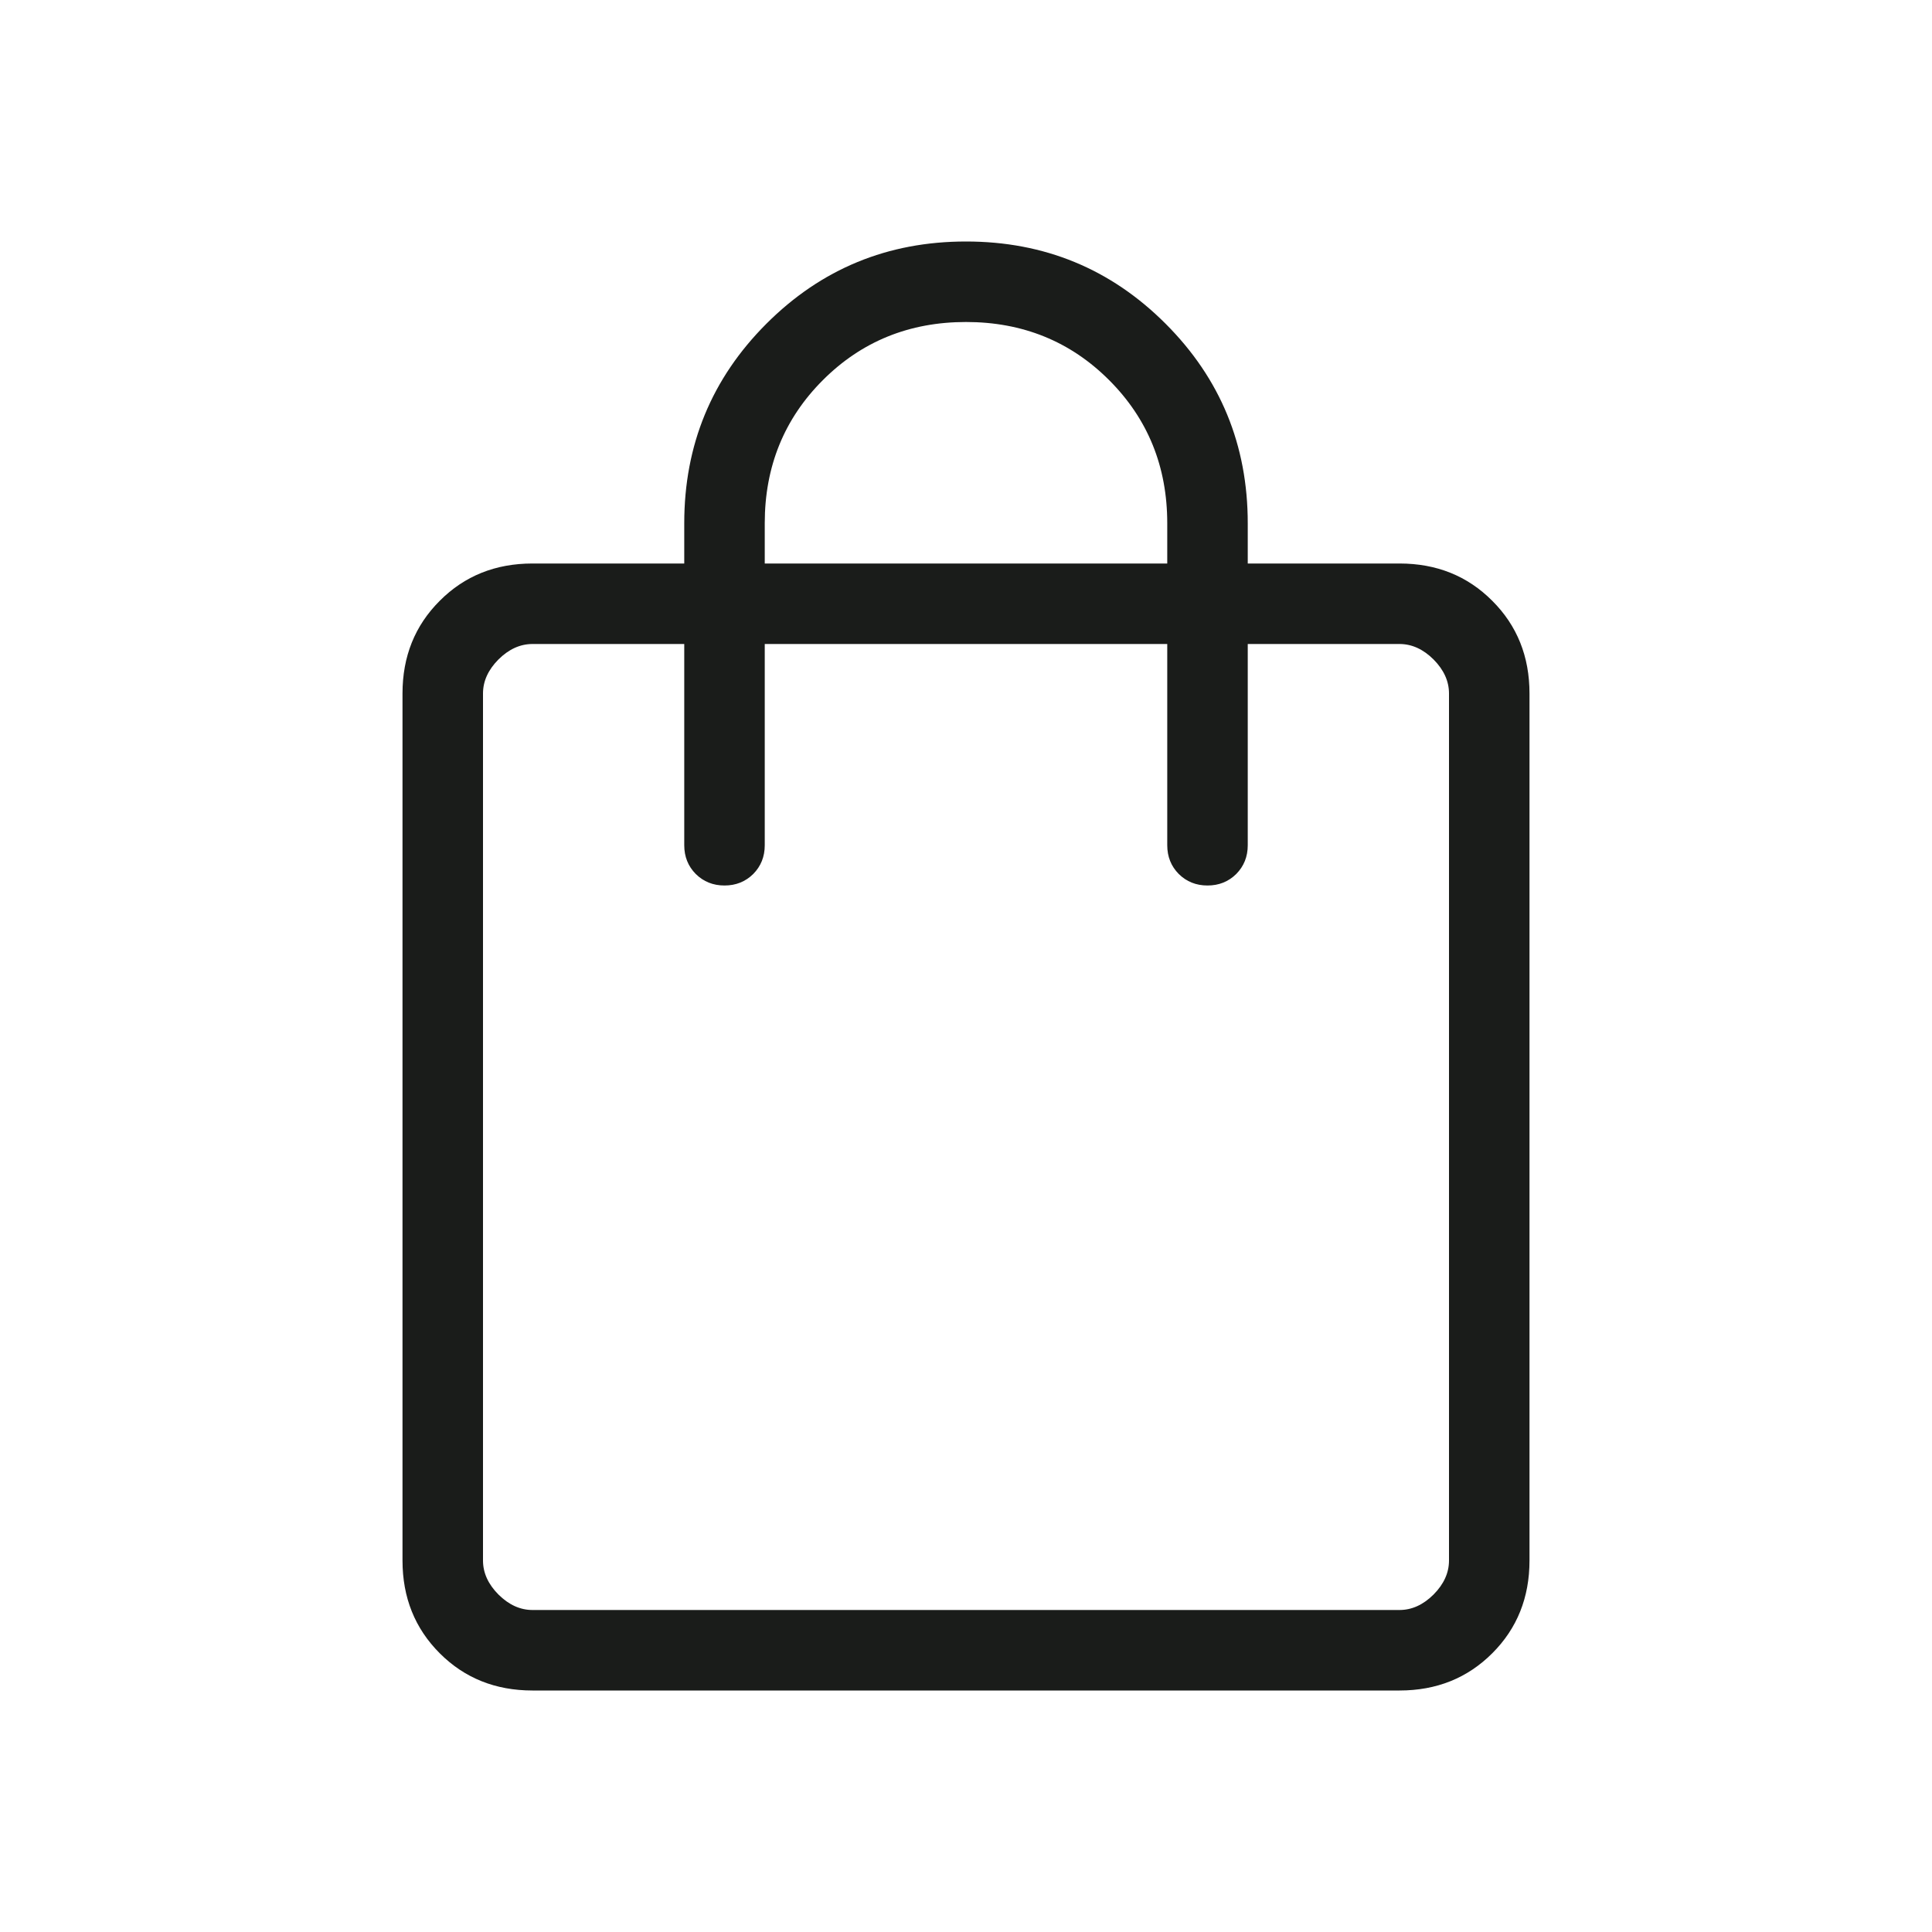 <svg width="24" height="24" viewBox="0 0 24 24" fill="none" xmlns="http://www.w3.org/2000/svg">
<path d="M6.615 21C6.155 21 5.771 20.846 5.463 20.538C5.154 20.229 5 19.845 5 19.385V8.615C5 8.155 5.154 7.771 5.463 7.463C5.771 7.154 6.155 7 6.615 7H8.5V6.5C8.5 5.528 8.84 4.702 9.521 4.021C10.202 3.34 11.028 3 12 3C12.972 3 13.798 3.34 14.479 4.021C15.16 4.702 15.5 5.528 15.5 6.5V7H17.385C17.845 7 18.229 7.154 18.537 7.463C18.846 7.771 19 8.155 19 8.615V19.385C19 19.845 18.846 20.229 18.538 20.537C18.229 20.846 17.845 21 17.385 21H6.615ZM6.615 20H17.385C17.538 20 17.679 19.936 17.808 19.808C17.936 19.679 18 19.538 18 19.385V8.615C18 8.462 17.936 8.321 17.808 8.192C17.679 8.064 17.538 8 17.385 8H15.5V10.5C15.5 10.642 15.452 10.761 15.357 10.857C15.261 10.952 15.142 11 15 11C14.858 11 14.739 10.952 14.643 10.857C14.548 10.761 14.5 10.642 14.5 10.5V8H9.5V10.5C9.5 10.642 9.452 10.761 9.357 10.857C9.261 10.952 9.142 11 9 11C8.858 11 8.739 10.952 8.643 10.857C8.548 10.761 8.5 10.642 8.5 10.5V8H6.615C6.462 8 6.321 8.064 6.192 8.192C6.064 8.321 6 8.462 6 8.615V19.385C6 19.538 6.064 19.679 6.192 19.808C6.321 19.936 6.462 20 6.615 20ZM9.5 7H14.5V6.5C14.5 5.796 14.259 5.203 13.778 4.722C13.297 4.241 12.704 4 12 4C11.296 4 10.703 4.241 10.222 4.722C9.741 5.203 9.5 5.796 9.5 6.5V7Z" fill="#1A1C1A"/>
</svg>
